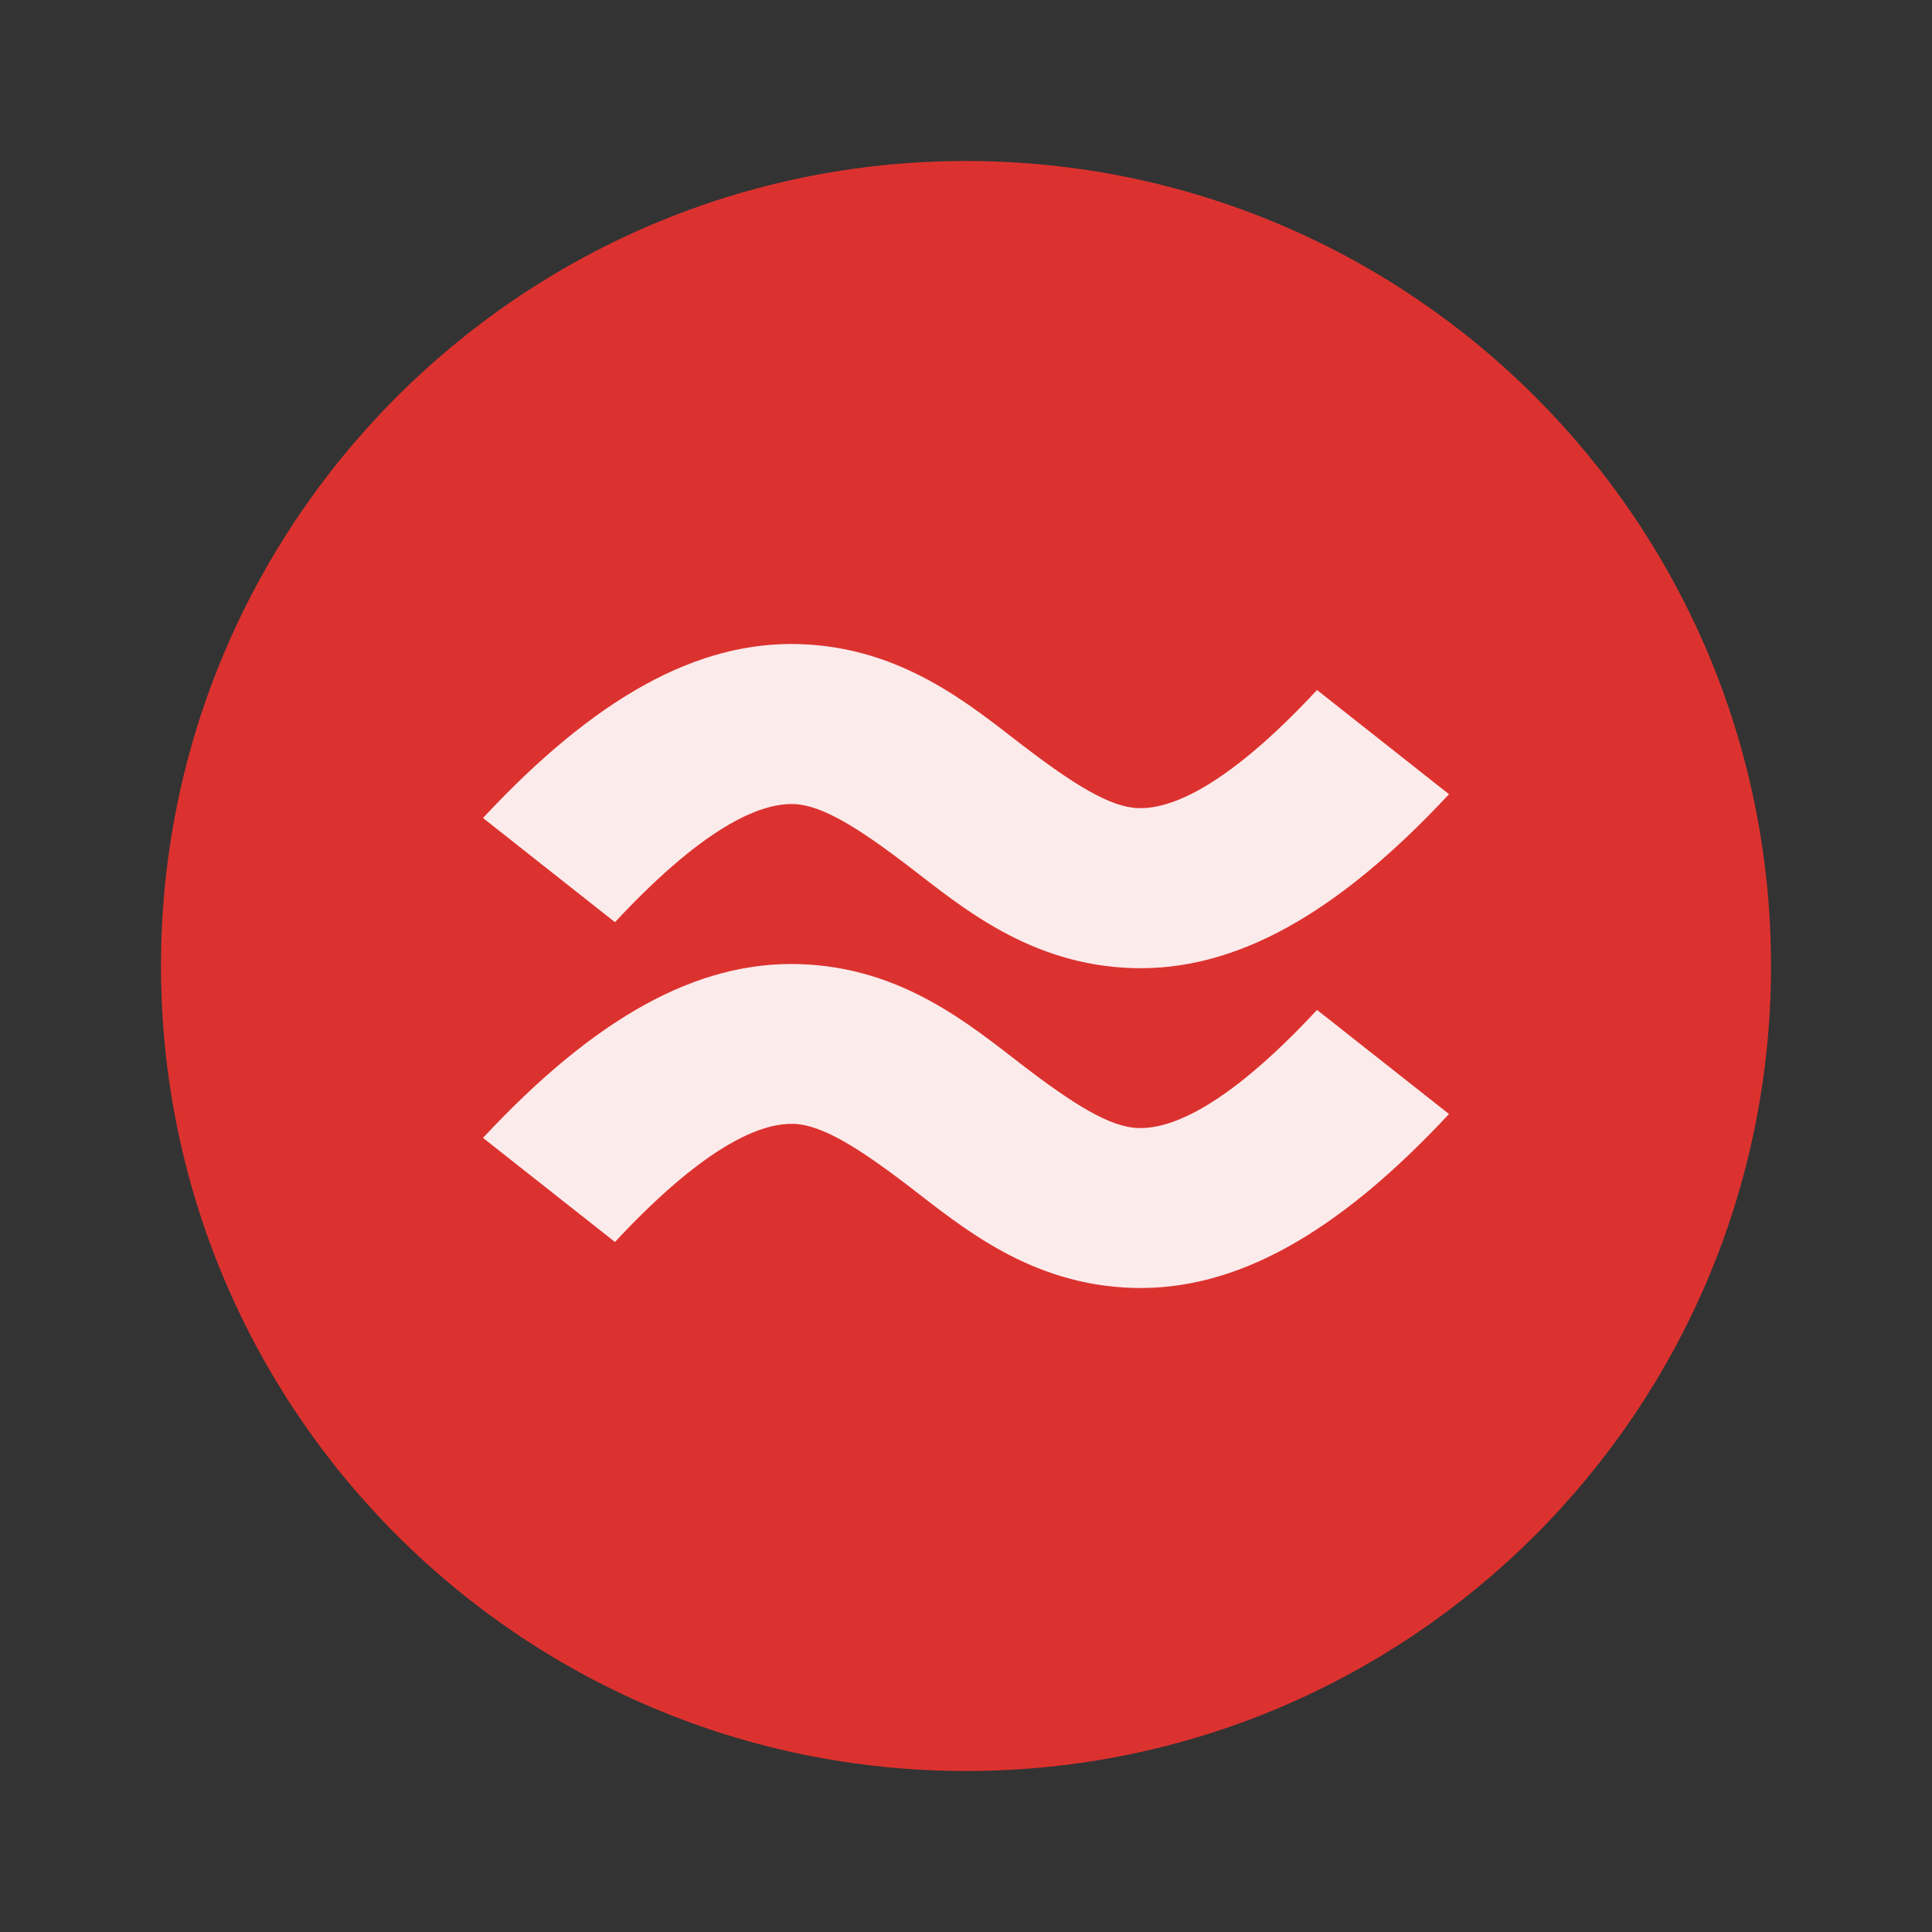 <?xml version="1.0" encoding="UTF-8" standalone="yes"?>
<svg xmlns="http://www.w3.org/2000/svg" xmlns:xlink="http://www.w3.org/1999/xlink" width="96px" height="96px" viewBox="0 0 72 72" version="1.1">
  <rect x="0" y="0" width="72" height="72" fill="#333333" stroke="none"/>
  <g id="surface1">
    <path style=" stroke:none;fill-rule:evenodd;fill:rgb(86.275%,19.608%,18.431%);fill-opacity:1;" d="M 66 36.004 C 65.996 52.57 52.566 66 36 66 C 19.434 66 6.004 52.57 6 36.004 C 5.996 19.434 19.43 6 36 6 C 52.57 6 66.004 19.434 66 36.004 Z M 66 36.004 "/>
    <path style=" stroke:none;fill-rule:evenodd;fill:rgb(100%,100%,100%);fill-opacity:0.902;" d="M 29.793 24.004 C 25.984 23.887 22.184 25.992 18 30.484 L 22.918 34.367 C 26.504 30.516 28.531 29.934 29.582 29.965 C 30.629 30 31.984 30.844 33.926 32.332 C 35.867 33.824 38.398 35.961 42.207 36.078 C 46.016 36.195 49.816 34.09 54 29.598 L 49.082 25.715 C 45.496 29.566 43.469 30.148 42.418 30.117 C 41.371 30.082 40.016 29.238 38.074 27.75 C 36.133 26.258 33.602 24.121 29.793 24.004 Z M 29.793 35.93 C 25.984 35.812 22.184 37.914 18 42.406 L 22.918 46.285 C 26.504 42.434 28.531 41.852 29.582 41.883 C 30.629 41.918 31.984 42.762 33.926 44.25 C 35.867 45.742 38.398 47.879 42.207 47.996 C 46.016 48.113 49.816 46.008 54 41.516 L 49.082 37.637 C 45.496 41.492 43.469 42.07 42.418 42.039 C 41.371 42.008 40.016 41.164 38.074 39.672 C 36.133 38.184 33.602 36.043 29.793 35.93 Z M 29.793 35.93 "/>
  </g>
</svg>